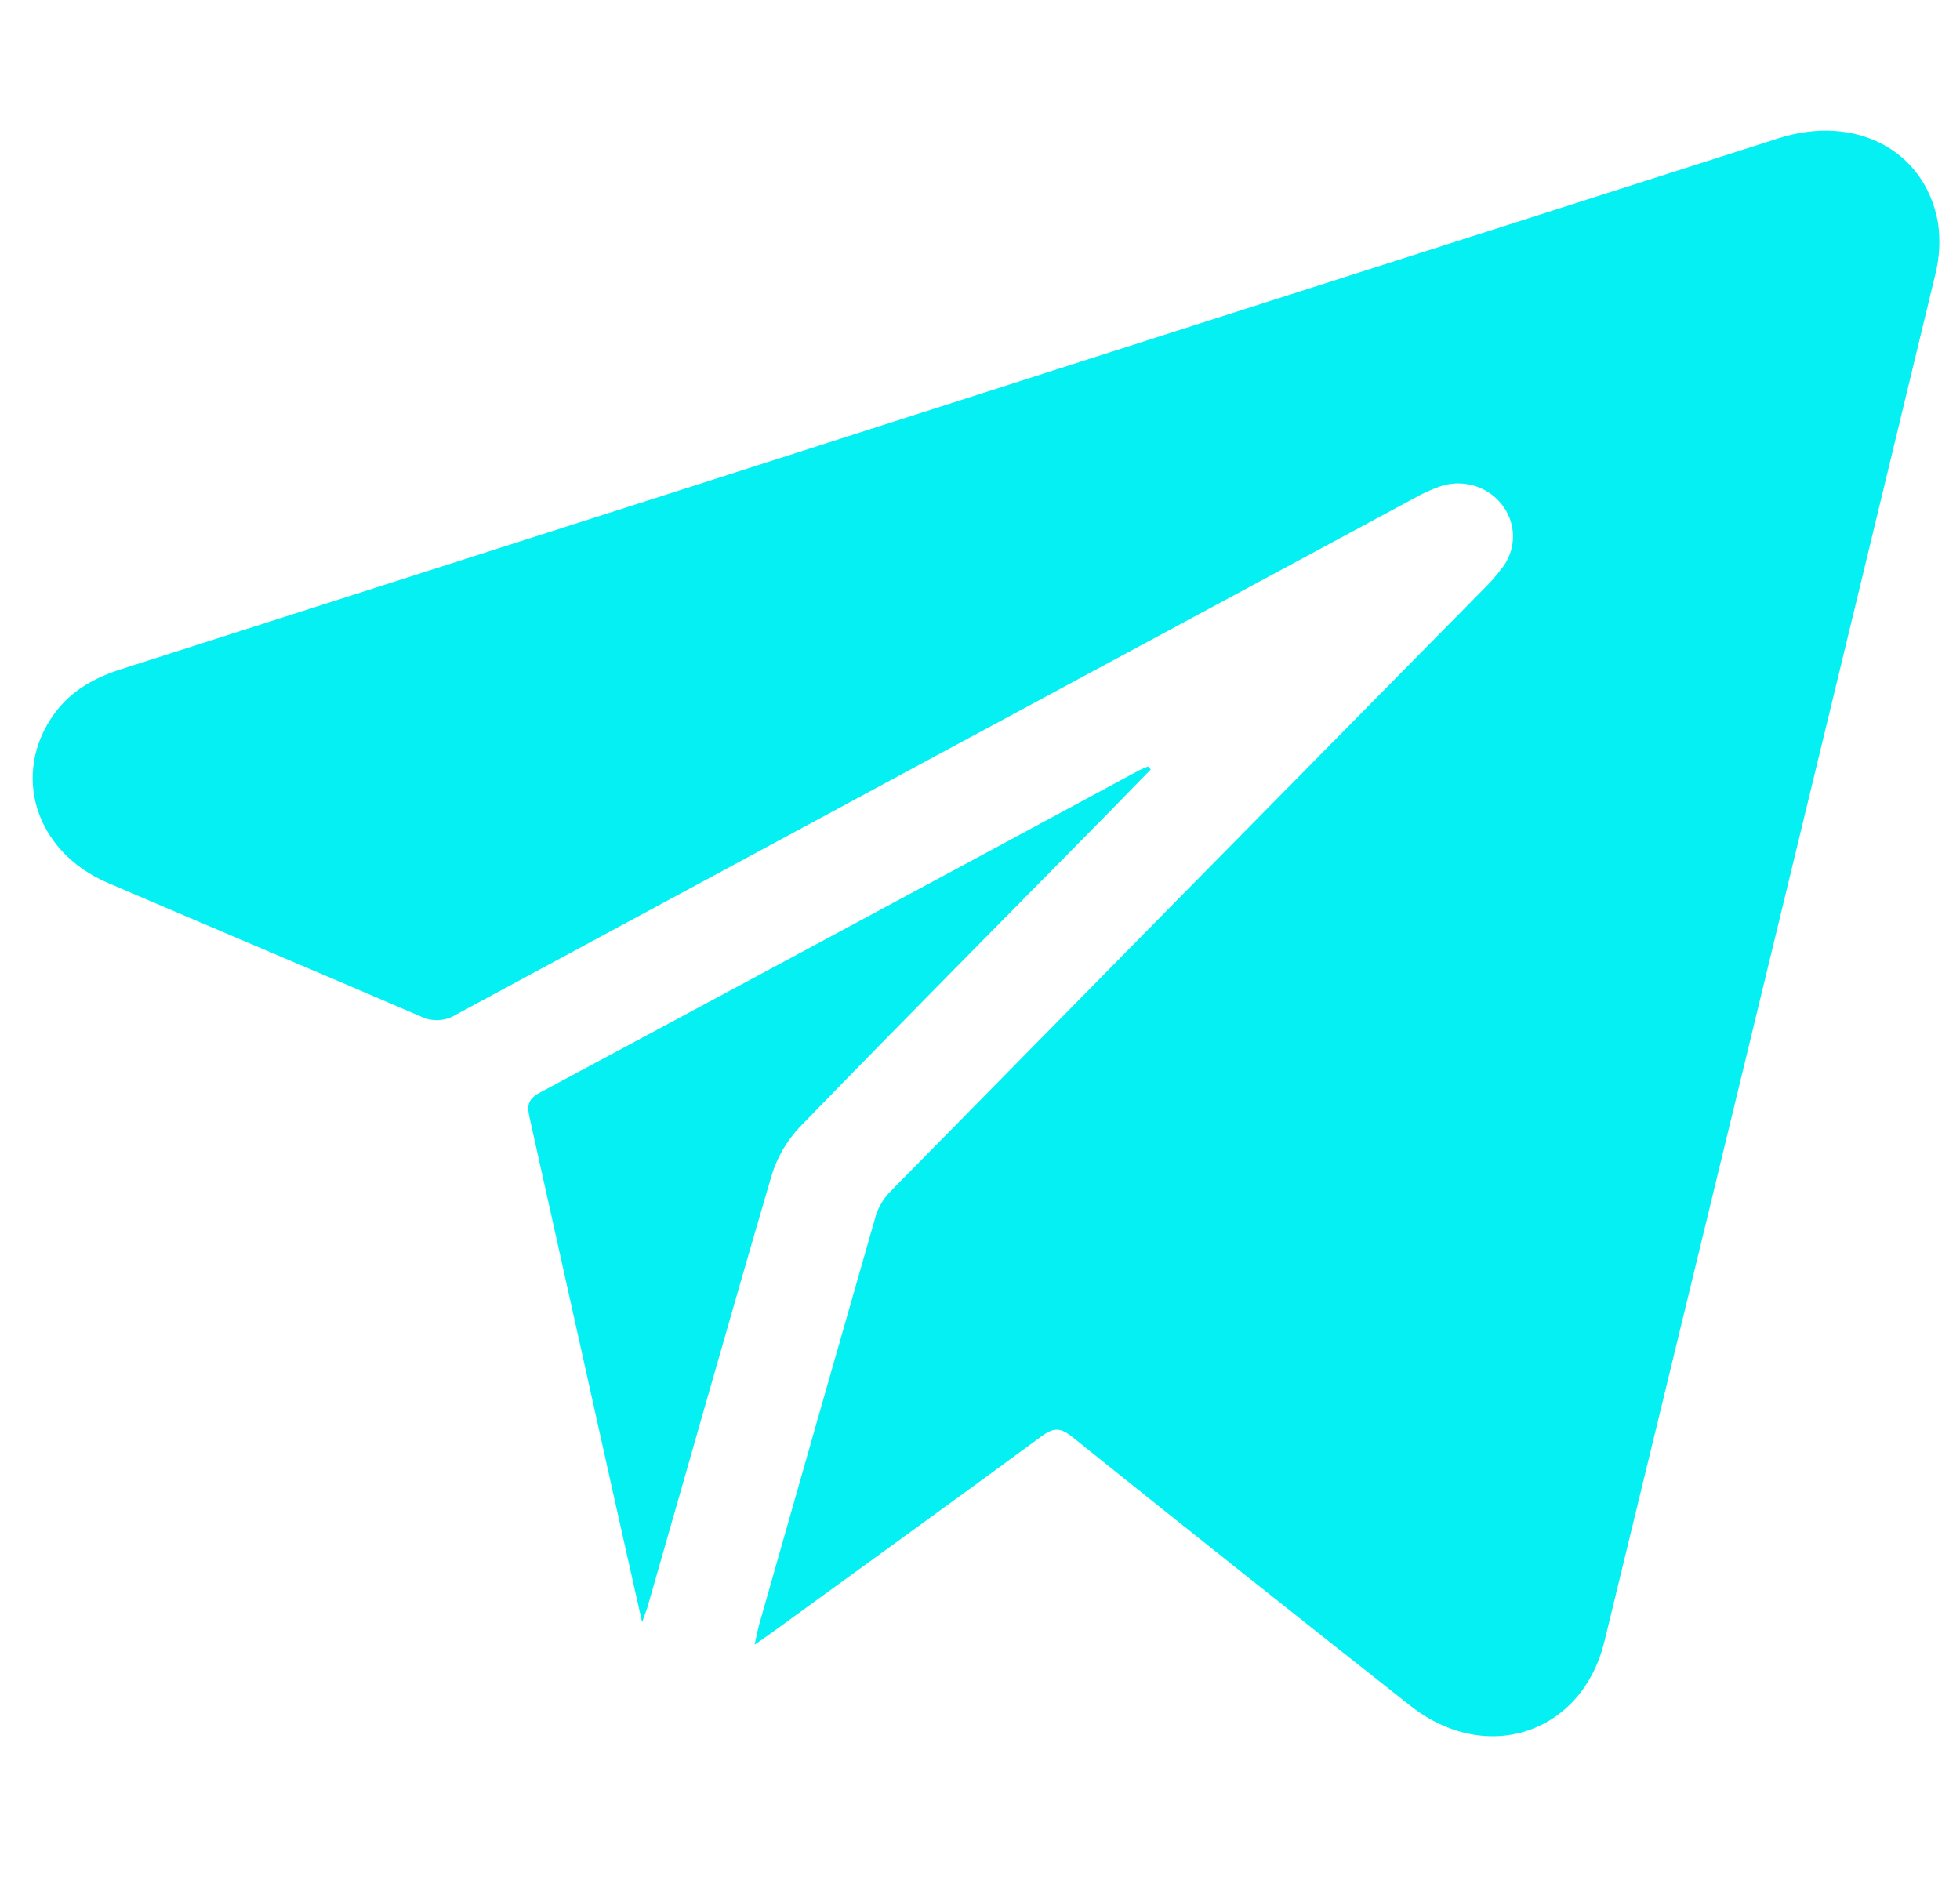 <svg width="60" height="58" viewBox="0 0 60 58" fill="none" xmlns="http://www.w3.org/2000/svg">
<path d="M23.098 50.347C23.164 50.059 23.196 49.884 23.244 49.714C24.43 45.541 25.62 41.371 26.814 37.201C26.903 36.923 27.06 36.669 27.27 36.46C33.293 30.334 39.321 24.212 45.354 18.096C45.596 17.863 45.817 17.61 46.017 17.341C46.221 17.06 46.325 16.722 46.316 16.378C46.306 16.034 46.183 15.702 45.965 15.431C45.748 15.159 45.449 14.96 45.108 14.863C44.768 14.767 44.406 14.777 44.072 14.893C43.806 14.989 43.548 15.106 43.303 15.245C33.521 20.509 23.742 25.779 13.967 31.054C13.806 31.157 13.62 31.216 13.428 31.226C13.236 31.236 13.044 31.197 12.873 31.111C9.679 29.736 6.486 28.393 3.292 27.022C1.073 26.068 0.327 23.684 1.668 21.842C2.182 21.131 2.914 20.735 3.749 20.472C14.554 17.014 25.362 13.55 36.173 10.08L54.443 4.234C56.786 3.485 58.921 4.586 59.322 6.797C59.405 7.344 59.375 7.9 59.236 8.435C55.874 22.372 52.501 36.306 49.117 50.238C48.433 53.068 45.504 54.05 43.175 52.215C39.708 49.483 36.253 46.737 32.811 43.975C32.464 43.699 32.256 43.697 31.898 43.956C29.172 45.961 26.424 47.94 23.687 49.933C23.532 50.05 23.365 50.163 23.098 50.347Z" fill="#05F0F3"/>
<path d="M35.228 23.552L33.935 24.88C30.783 28.081 27.617 31.269 24.489 34.492C24.082 34.922 23.784 35.437 23.616 35.998C22.331 40.381 21.088 44.787 19.823 49.188C19.793 49.289 19.752 49.387 19.656 49.655C19.346 48.271 19.067 47.049 18.796 45.827C17.935 41.956 17.074 38.085 16.212 34.214C16.136 33.875 16.136 33.656 16.513 33.454C22.629 30.176 28.74 26.89 34.847 23.594C34.941 23.543 35.043 23.506 35.142 23.461L35.228 23.552Z" fill="#05F0F3"/>
</svg>
